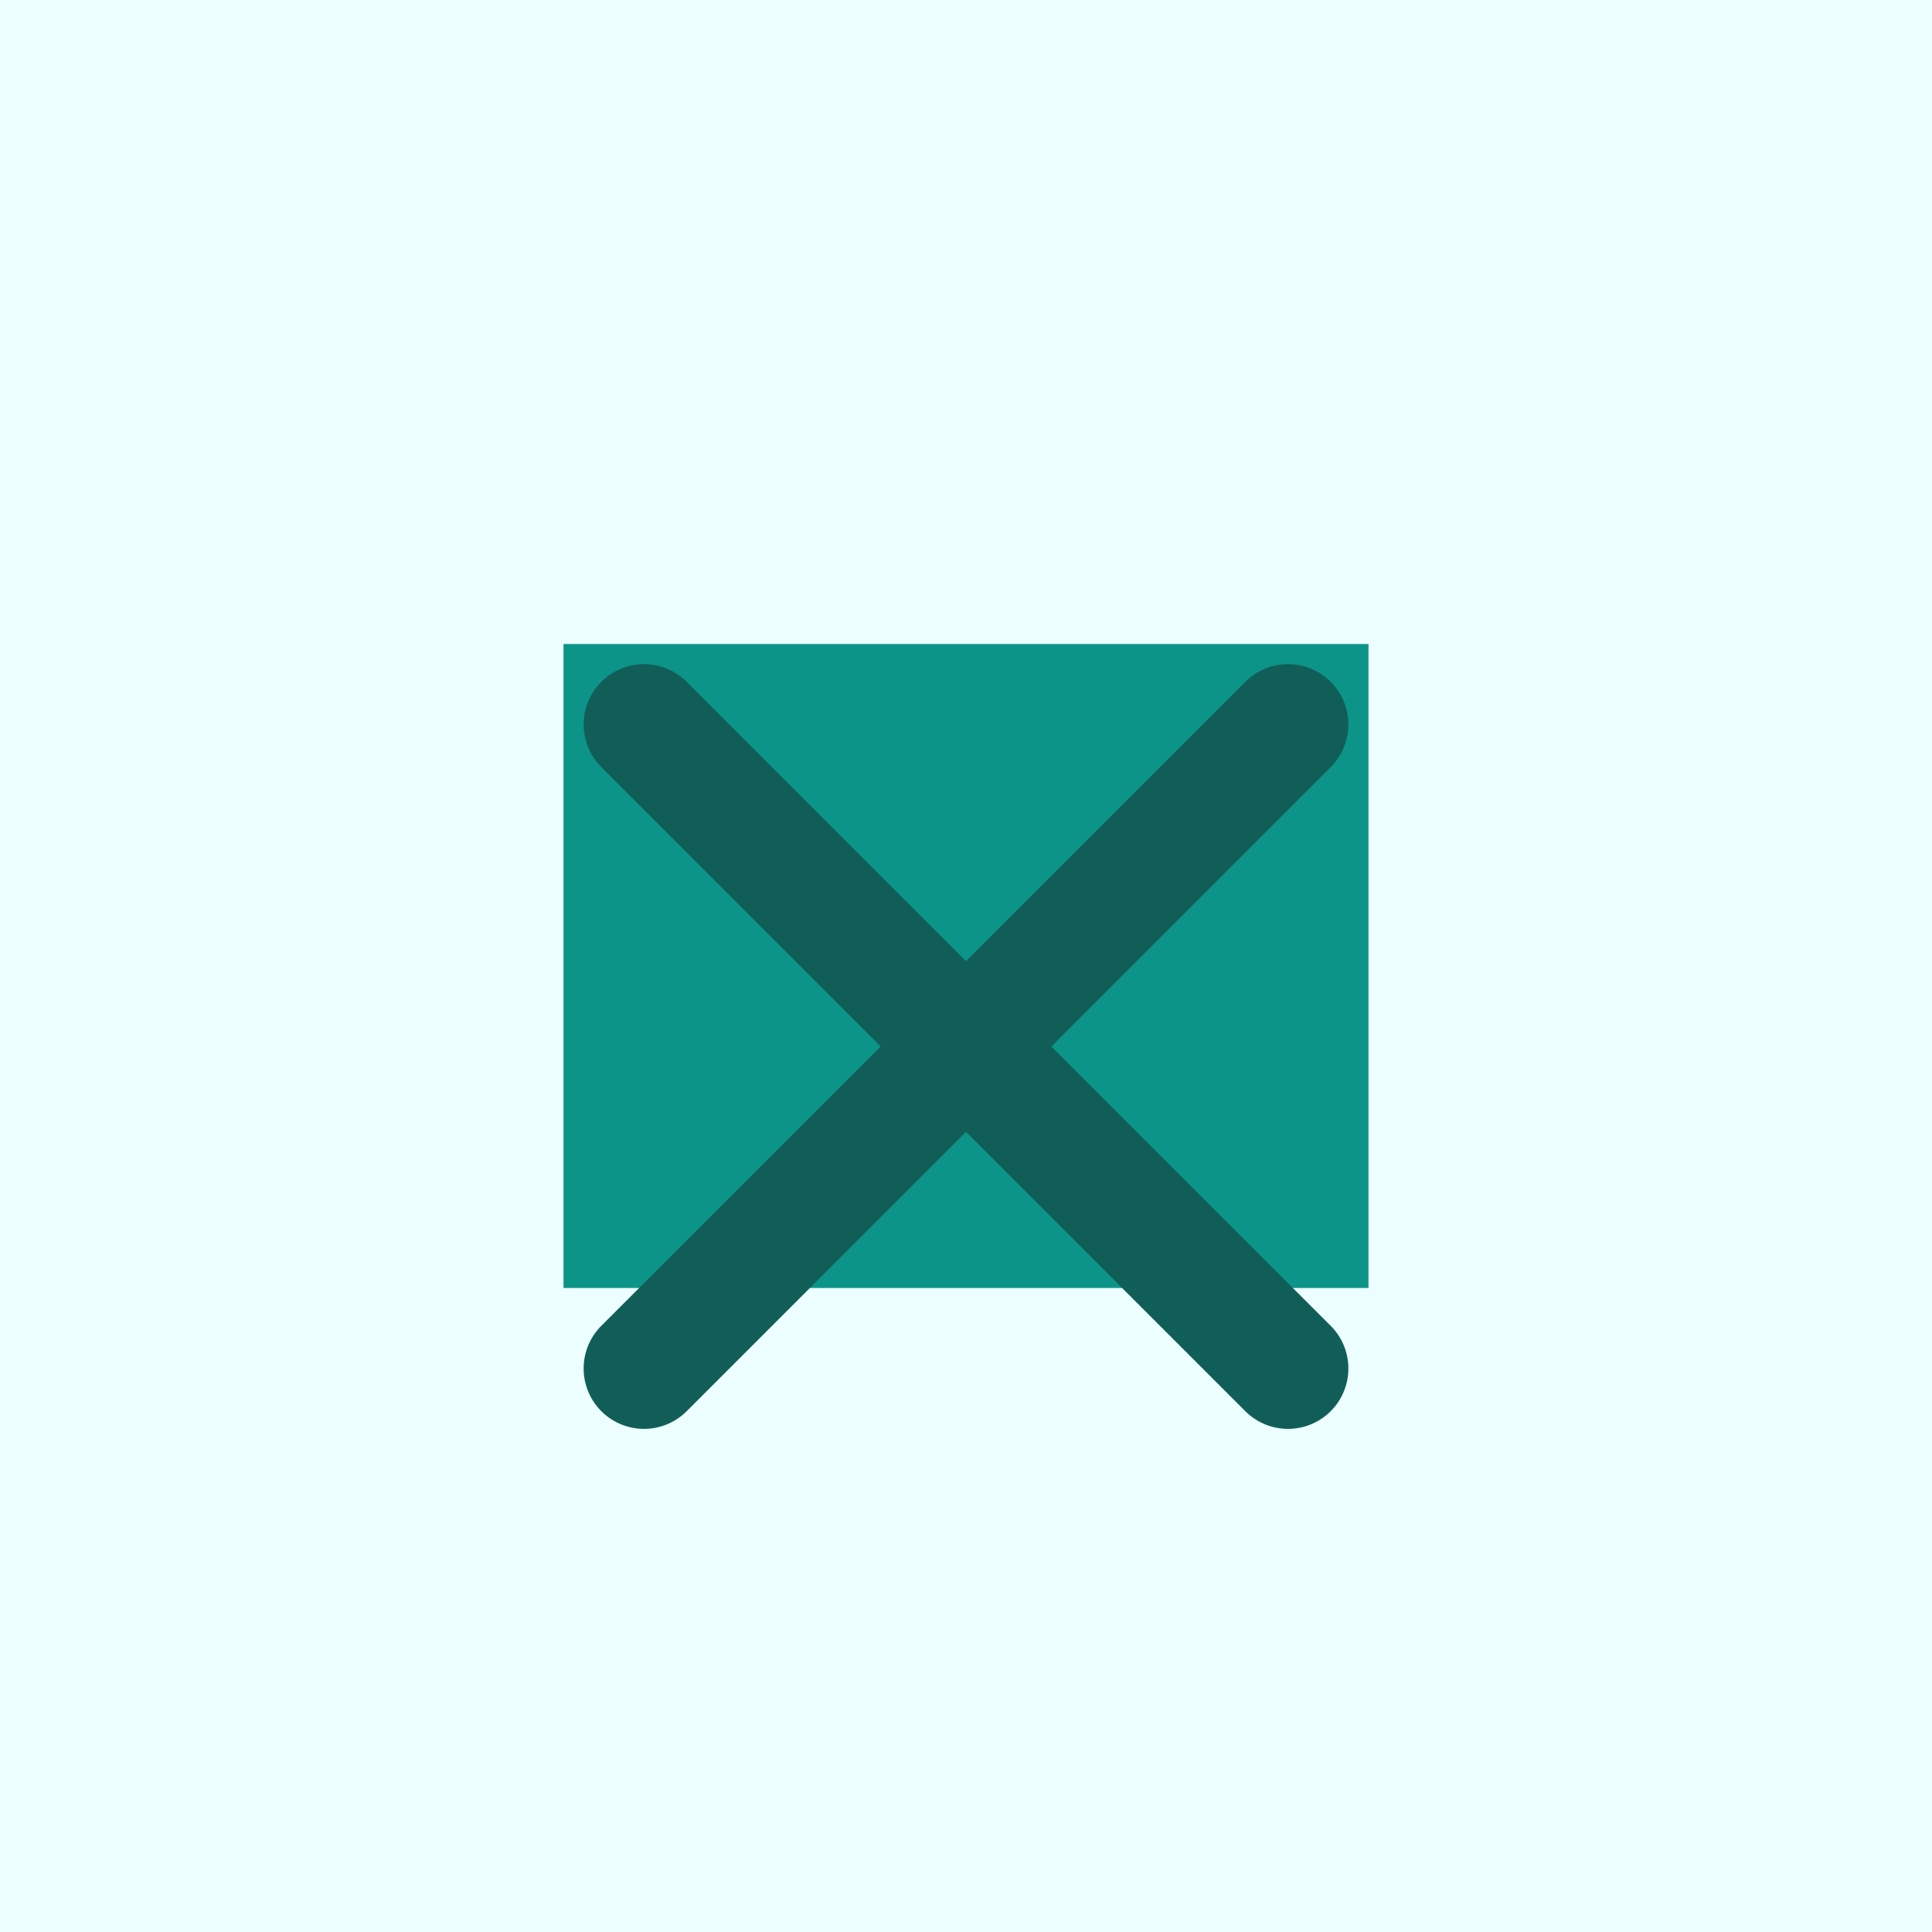 <svg xmlns="http://www.w3.org/2000/svg" viewBox="0 0 96 96" fill="none">
	<rect width="96" height="96" fill="#ECFEFF" />
	<path
		d="M28 32h40v32H28z"
		fill="#0D9488"
	/>
	<path d="M32 36l32 32M64 36 32 68" stroke="#115E59" stroke-width="6" stroke-linecap="round" />
</svg>
